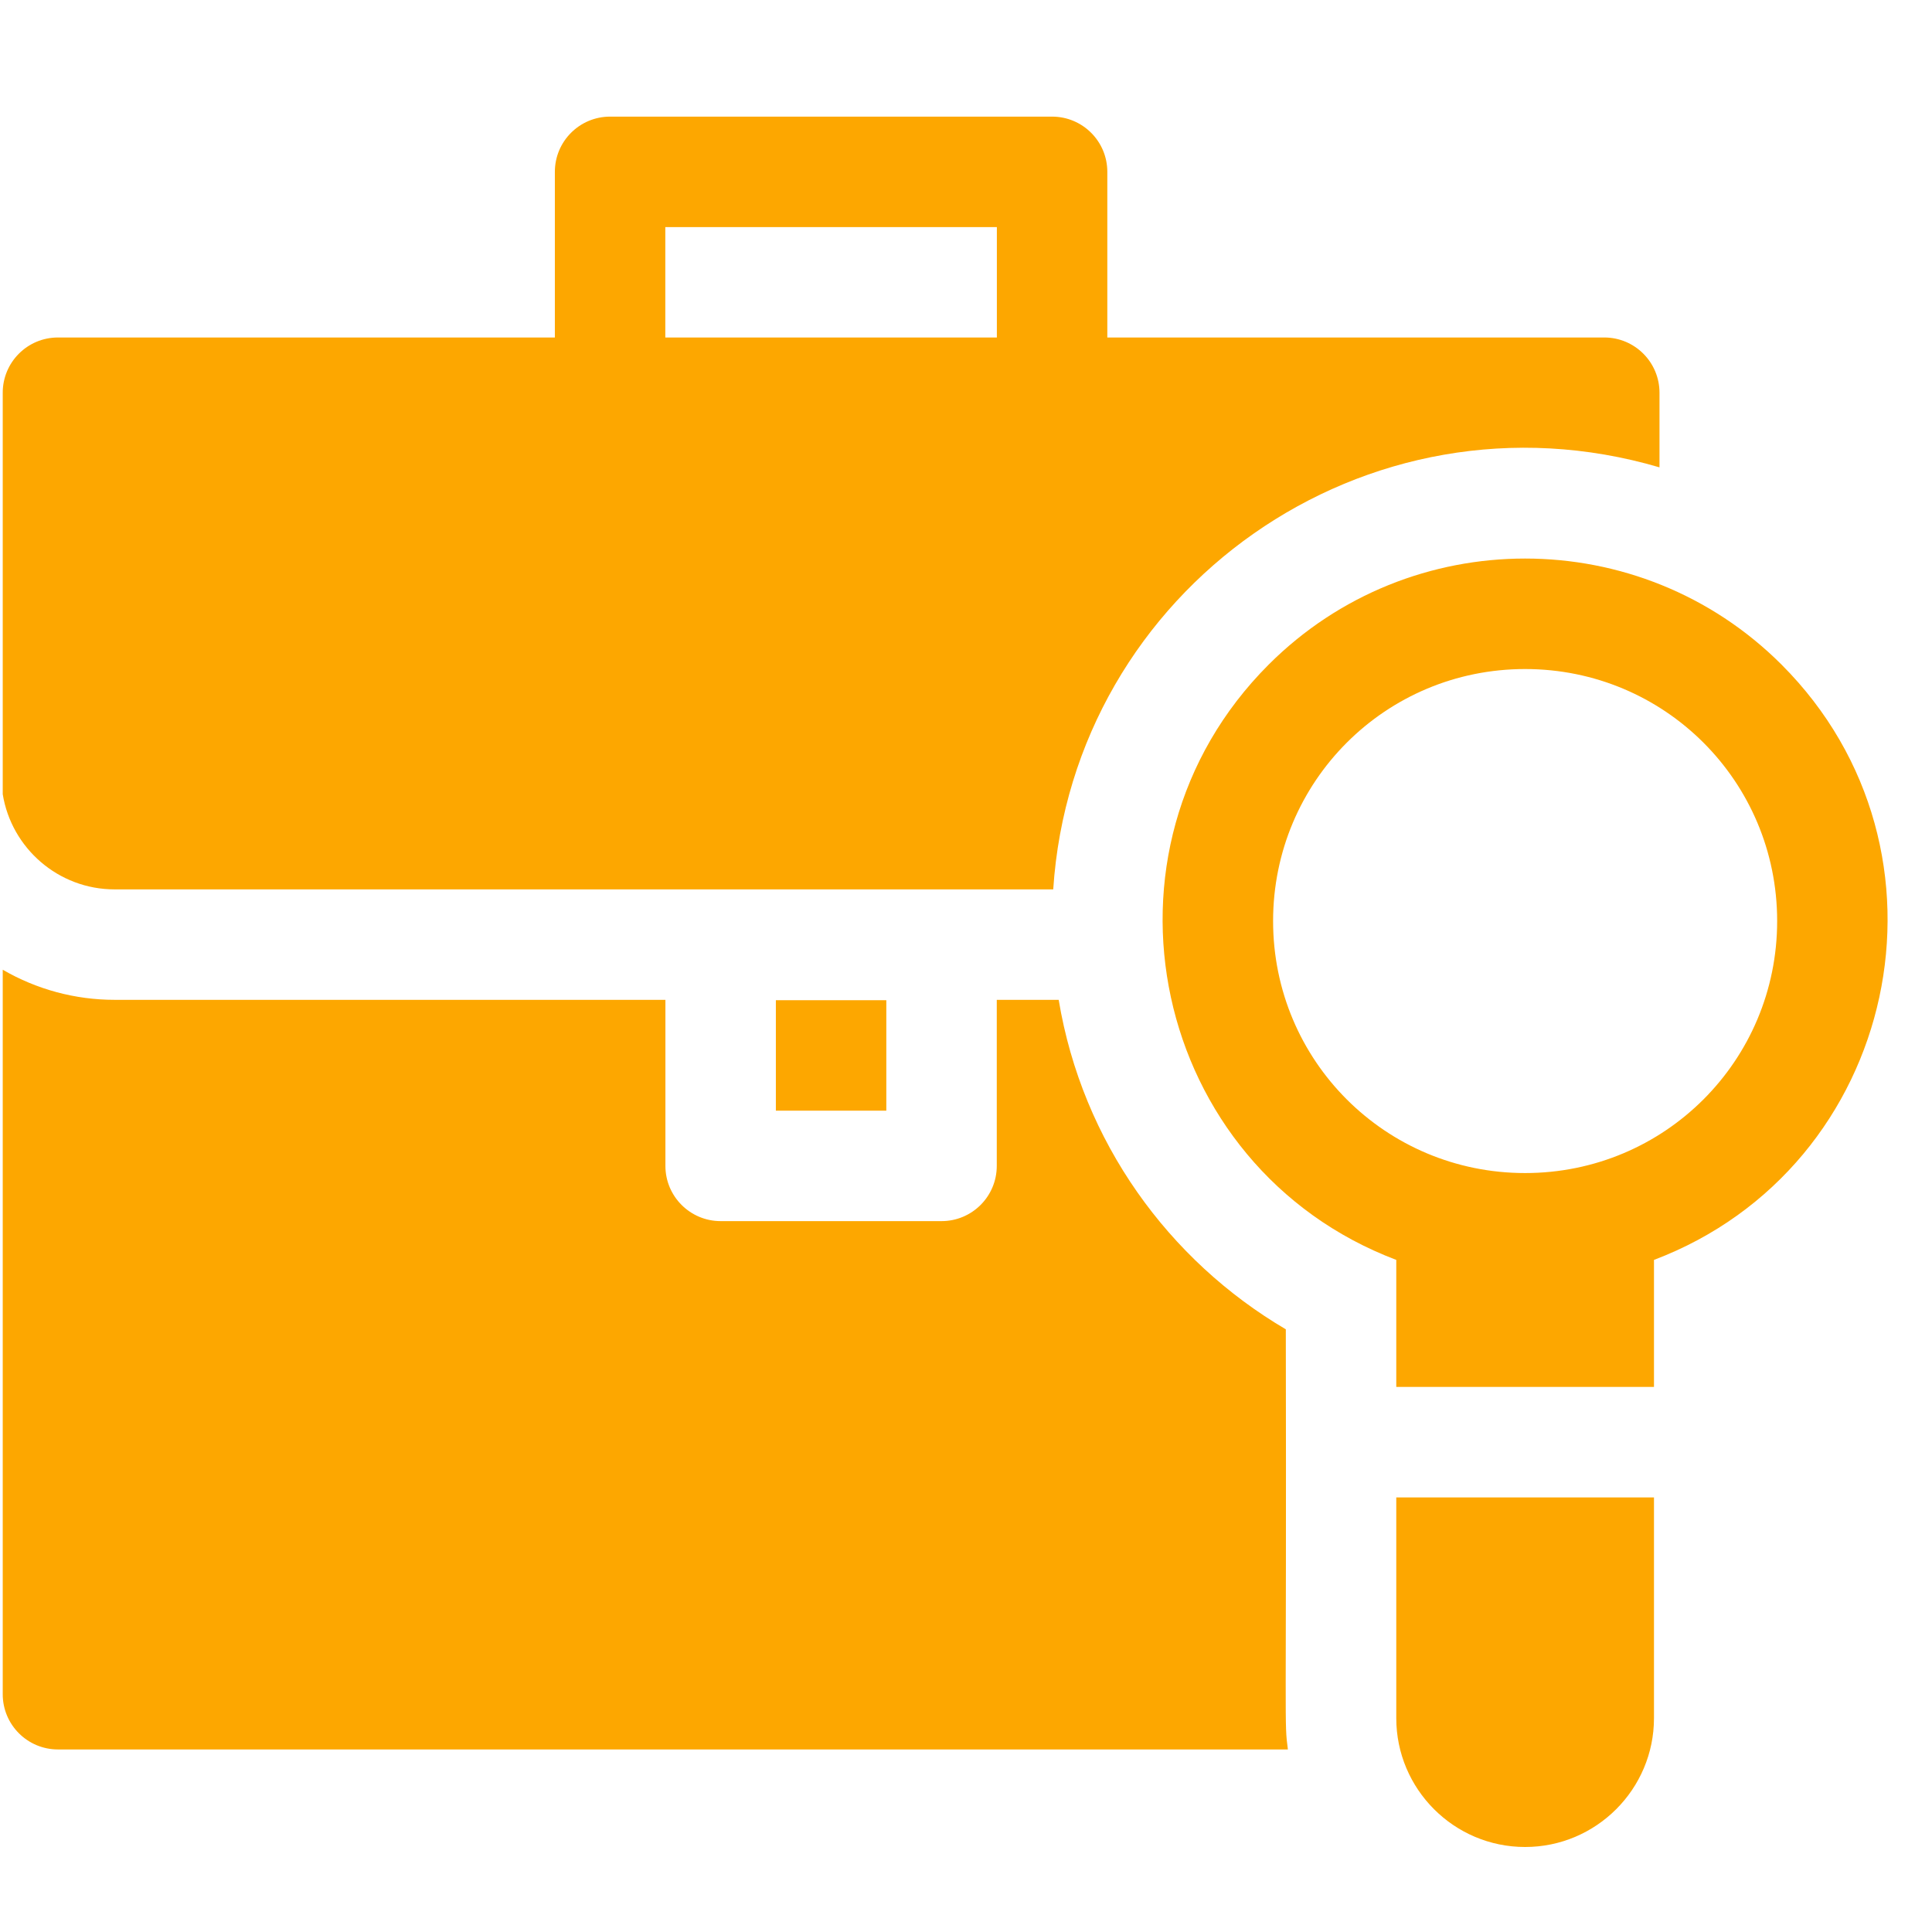 <svg width="41" height="41" viewBox="0 0 41 41" fill="none" xmlns="http://www.w3.org/2000/svg">
<g clip-path="url(#clip0_1_671)">
<path d="M16.465 21.226H18.809V23.57H16.465V21.226ZM2.432 18.874H22.351C22.769 12.505 28.995 8.089 35.217 9.918V8.334C35.217 7.687 34.692 7.162 34.045 7.162H23.499V3.647C23.499 2.999 22.974 2.475 22.327 2.475H12.947C12.3 2.475 11.775 2.999 11.775 3.647V7.162H1.23C0.582 7.162 0.058 7.687 0.058 8.334V16.854C0.243 17.998 1.237 18.874 2.432 18.874ZM14.119 4.819H21.155V7.162H14.119V4.819Z" fill="#FDA700"/>
<path d="M27.287 28.21C24.806 26.752 22.968 24.236 22.467 21.218H21.153V24.742C21.153 25.389 20.629 25.914 19.981 25.914H15.293C14.646 25.914 14.121 25.389 14.121 24.742V21.218H2.432C1.598 21.218 0.779 20.998 0.058 20.579L0.058 35.954C0.058 36.601 0.582 37.126 1.23 37.126H27.331C27.25 36.509 27.303 36.893 27.287 28.21ZM37.807 14.104C34.806 11.103 29.924 11.103 26.923 14.104C22.973 18.054 24.438 24.771 29.631 26.737V29.433H35.1V26.737C40.291 24.772 41.757 18.054 37.807 14.104ZM32.365 24.894C32.365 24.894 32.365 24.894 32.365 24.894C29.403 24.894 27.017 22.509 27.017 19.546C27.017 16.584 29.402 14.198 32.365 14.198C35.328 14.198 37.714 16.583 37.714 19.546C37.714 22.508 35.328 24.894 32.365 24.894ZM29.631 36.462C29.631 37.969 30.857 39.196 32.365 39.196C33.873 39.196 35.1 37.969 35.1 36.462V31.778H29.631V36.462Z" fill="#FDA700"/>
</g>
<defs>
<clipPath id="clip0_1_671">
<rect width="40" height="40" fill="white" transform="translate(0.058 0.836)"/>
</clipPath>
</defs>
</svg>
